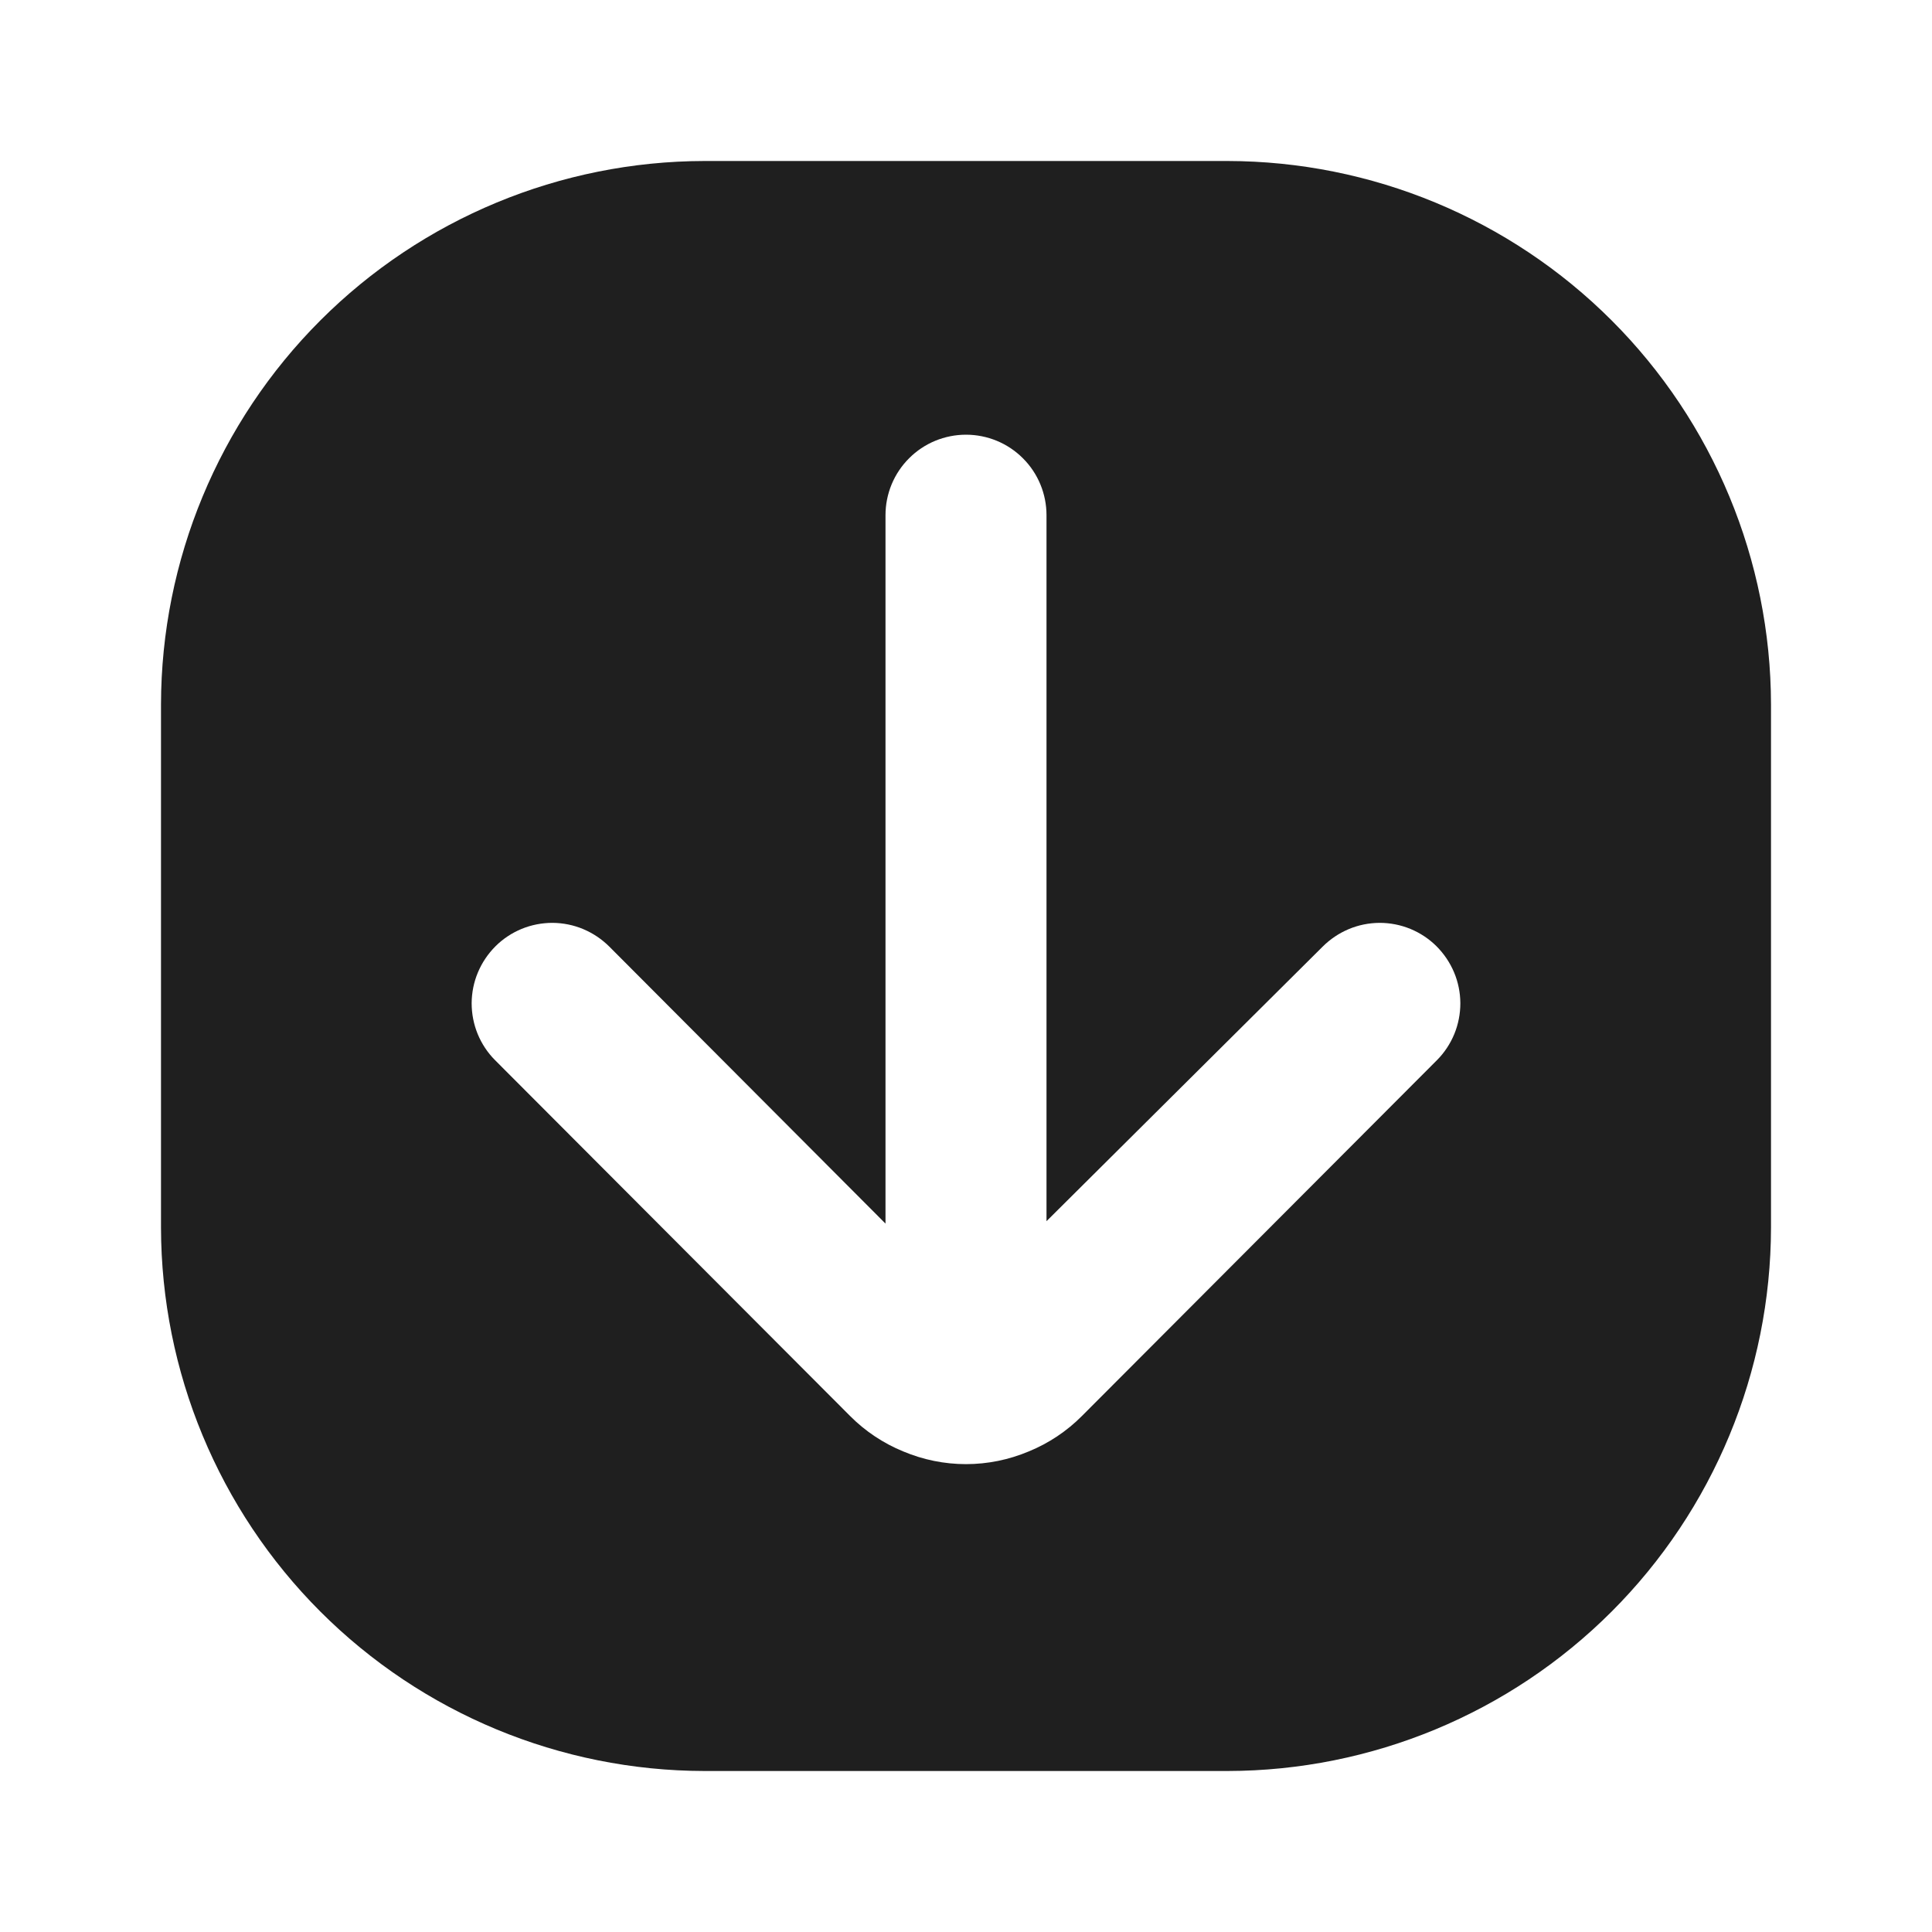 <svg width="24" height="24" viewBox="0 0 24 24" fill="none" xmlns="http://www.w3.org/2000/svg">
<path d="M15.25 2H8.75C6.961 2.003 5.245 2.715 3.98 3.98C2.715 5.245 2.003 6.961 2 8.75V15.25C2.003 17.039 2.715 18.755 3.98 20.02C5.245 21.285 6.961 21.997 8.75 22H15.25C17.039 21.997 18.755 21.285 20.02 20.02C21.285 18.755 21.997 17.039 22 15.25V8.75C21.997 6.961 21.285 5.245 20.02 3.98C18.755 2.715 17.039 2.003 15.25 2ZM17.85 13.17L13.44 17.59C13.252 17.779 13.027 17.929 12.78 18.03C12.533 18.134 12.268 18.188 12 18.188C11.732 18.188 11.467 18.134 11.22 18.03C10.973 17.929 10.748 17.779 10.56 17.59L6.15 13.17C6.057 13.077 5.984 12.966 5.934 12.845C5.884 12.723 5.859 12.593 5.859 12.461C5.86 12.33 5.886 12.2 5.937 12.079C5.988 11.958 6.062 11.848 6.155 11.755C6.248 11.662 6.359 11.589 6.48 11.539C6.602 11.489 6.732 11.464 6.864 11.464C6.995 11.465 7.125 11.491 7.246 11.542C7.367 11.593 7.477 11.667 7.57 11.76L11 15.2V6.4C11 6.135 11.105 5.88 11.293 5.693C11.48 5.505 11.735 5.4 12 5.4C12.265 5.4 12.52 5.505 12.707 5.693C12.895 5.88 13 6.135 13 6.4V15.17L16.43 11.76C16.523 11.667 16.633 11.593 16.754 11.542C16.875 11.491 17.005 11.465 17.137 11.464C17.268 11.464 17.398 11.489 17.52 11.539C17.641 11.589 17.752 11.662 17.845 11.755C17.938 11.848 18.012 11.958 18.063 12.079C18.114 12.2 18.14 12.33 18.141 12.461C18.141 12.593 18.116 12.723 18.066 12.845C18.016 12.966 17.943 13.077 17.85 13.17Z" fill="#1F1F1F"/>
</svg>
